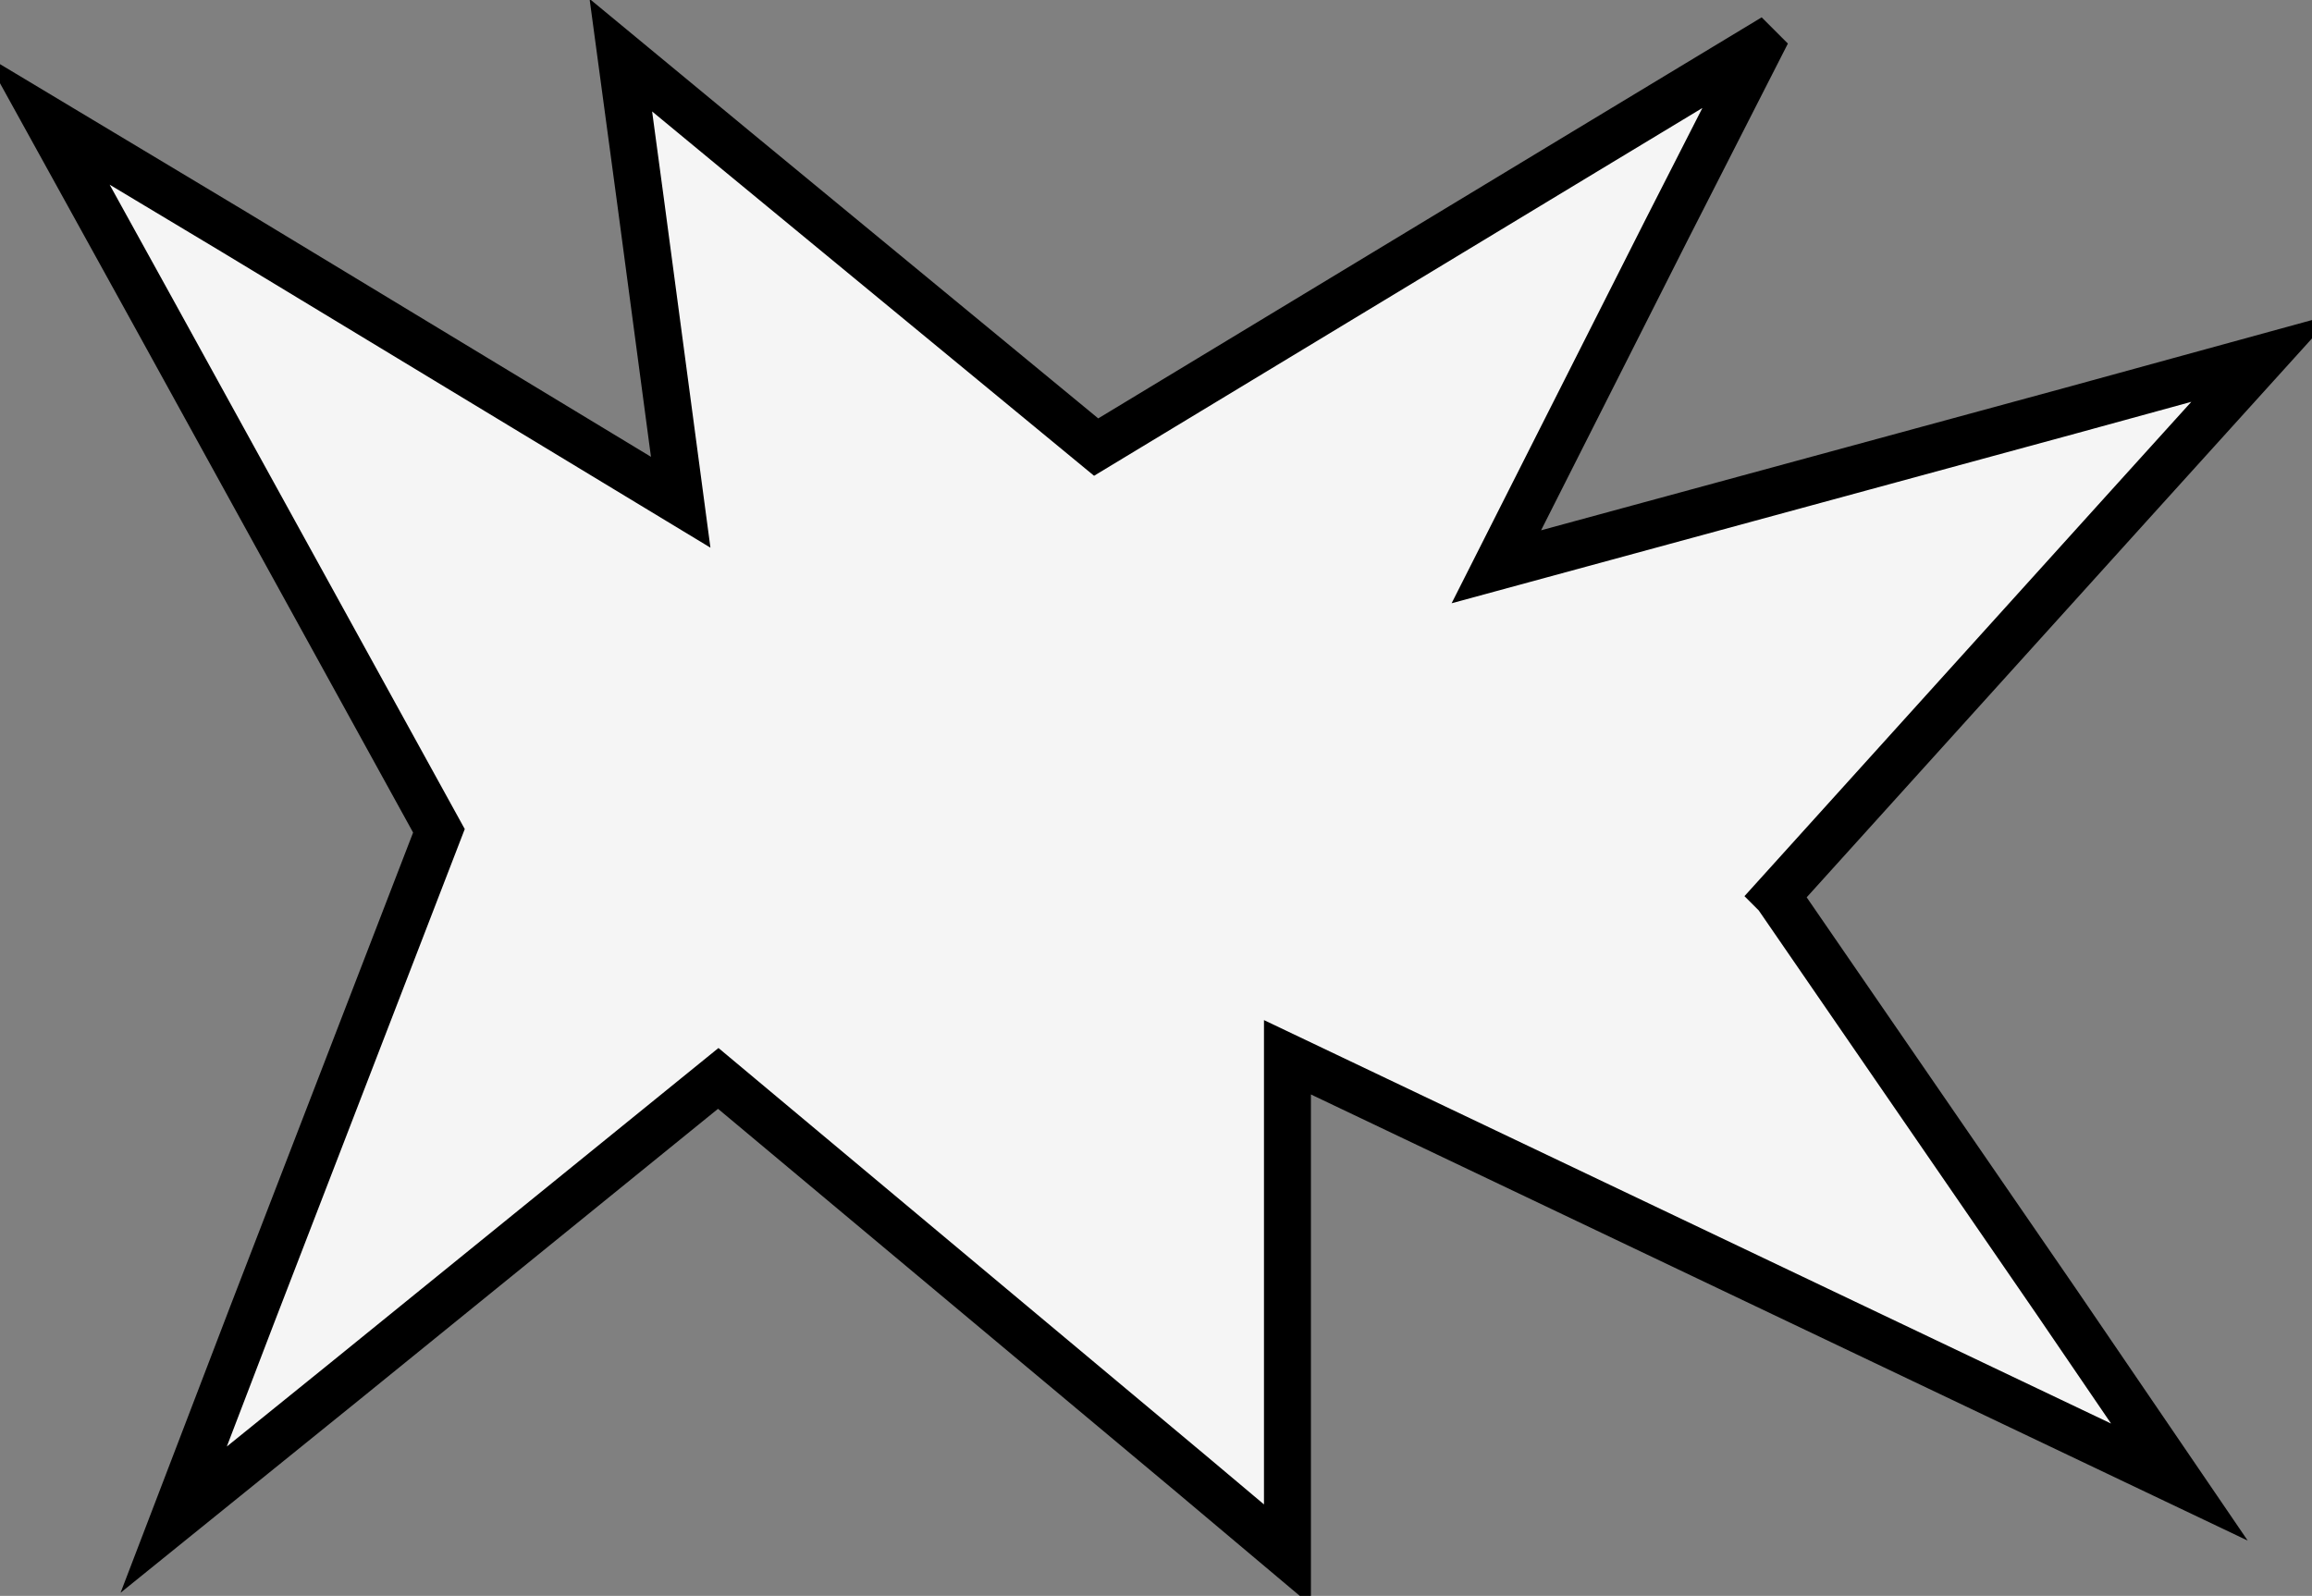 <?xml version="1.0" encoding="UTF-8"?>
<svg xmlns="http://www.w3.org/2000/svg" viewBox="-4 -4 197 136">
  <rect x="-4" y="-4" width="197" height="136" fill="#808080" stroke="none"/>
  <path class="cls-1"
    d="M147.4,72.3l30-33.2,11.4-12.6-16.4,4.5-48.9,13.3,14.5-28.7L145.9.1l-.1-.1-14.9,9-41.5,25.1-30.7-25.3L48.9.7l1.7,12.6,3.4,25.5L16,15.8,0,6.2l9,16.3,24.4,44.3-15.9,41.2-6.7,17.5,14.6-11.8,31.8-25.8,40.3,33.7,8.2,6.9v-42.4l59.2,28.2,16.8,8-10.5-15.4-23.8-34.6Z"
    fill="whitesmoke" stroke="black" stroke-width="4" />
</svg>